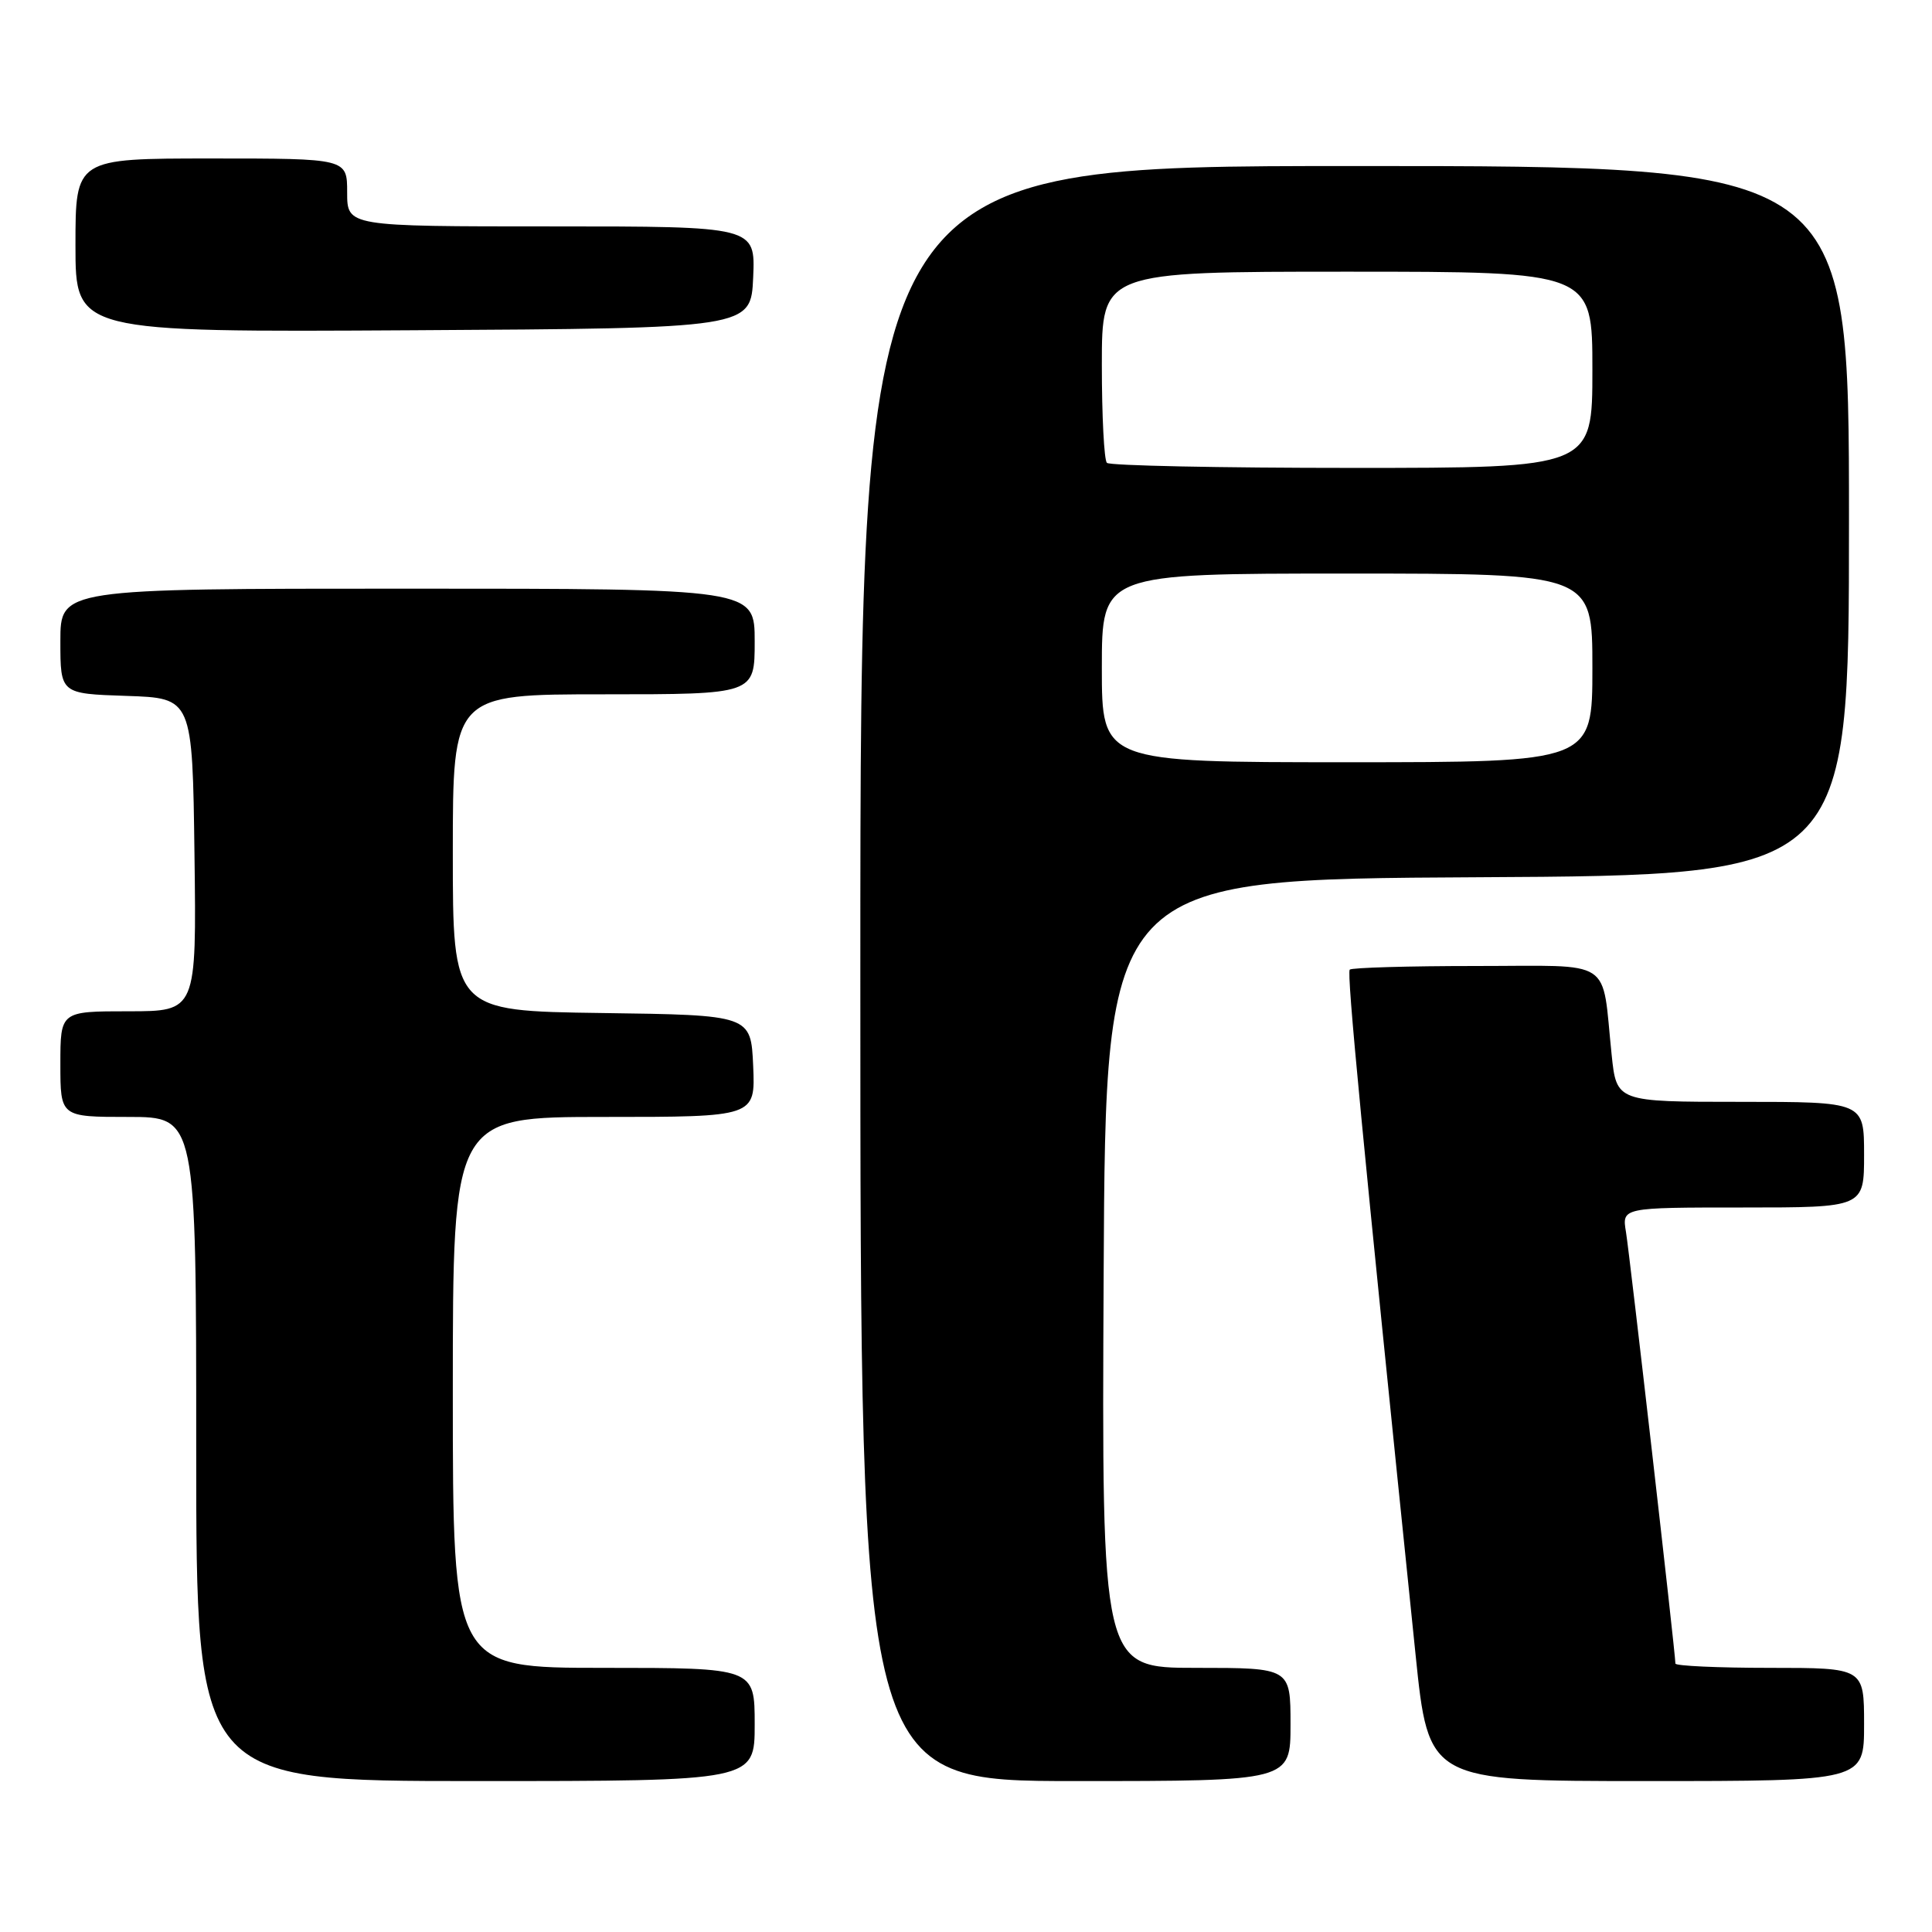 <?xml version="1.0" encoding="UTF-8" standalone="no"?>
<!DOCTYPE svg PUBLIC "-//W3C//DTD SVG 1.1//EN" "http://www.w3.org/Graphics/SVG/1.1/DTD/svg11.dtd" >
<svg xmlns="http://www.w3.org/2000/svg" xmlns:xlink="http://www.w3.org/1999/xlink" version="1.1" viewBox="0 0 256 256">
 <g >
 <path fill="currentColor"
d=" M 100.00 228.50 C 100.00 221.00 100.00 221.00 80.00 221.00 C 60.00 221.00 60.00 221.00 60.00 184.50 C 60.00 148.00 60.00 148.00 80.05 148.00 C 100.09 148.00 100.09 148.00 99.80 141.25 C 99.50 134.50 99.50 134.50 79.75 134.23 C 60.00 133.96 60.00 133.96 60.00 112.98 C 60.00 92.00 60.00 92.00 80.00 92.00 C 100.00 92.00 100.00 92.00 100.00 85.00 C 100.00 78.00 100.00 78.00 54.00 78.00 C 8.00 78.00 8.00 78.00 8.00 84.96 C 8.00 91.92 8.00 91.92 16.75 92.21 C 25.50 92.50 25.50 92.50 25.77 113.25 C 26.04 134.00 26.04 134.00 17.02 134.00 C 8.00 134.00 8.00 134.00 8.00 141.00 C 8.00 148.00 8.00 148.00 17.00 148.00 C 26.00 148.00 26.00 148.00 26.00 192.00 C 26.00 236.00 26.00 236.00 63.00 236.00 C 100.00 236.00 100.00 236.00 100.00 228.50 Z  M 171.00 228.50 C 171.00 221.00 171.00 221.00 158.49 221.00 C 145.98 221.00 145.98 221.00 146.24 168.75 C 146.50 116.50 146.50 116.50 195.75 116.24 C 245.00 115.98 245.00 115.98 245.00 68.99 C 245.00 22.00 245.00 22.00 179.50 22.00 C 114.00 22.00 114.00 22.00 114.00 129.00 C 114.00 236.00 114.00 236.00 142.50 236.00 C 171.00 236.00 171.00 236.00 171.00 228.50 Z  M 247.00 228.50 C 247.00 221.00 247.00 221.00 234.50 221.00 C 227.62 221.00 222.00 220.74 222.00 220.43 C 222.00 219.10 215.94 166.21 215.45 163.25 C 214.91 160.00 214.91 160.00 230.95 160.00 C 247.00 160.00 247.00 160.00 247.00 153.00 C 247.00 146.00 247.00 146.00 230.60 146.00 C 214.20 146.00 214.20 146.00 213.55 139.75 C 212.19 126.75 214.11 128.00 195.59 128.00 C 186.65 128.00 179.12 128.22 178.85 128.48 C 178.43 128.91 180.44 149.88 187.57 219.25 C 189.29 236.00 189.29 236.00 218.14 236.00 C 247.00 236.00 247.00 236.00 247.00 228.50 Z  M 99.80 36.75 C 100.09 30.00 100.09 30.00 73.05 30.00 C 46.00 30.00 46.00 30.00 46.00 25.50 C 46.00 21.00 46.00 21.00 28.00 21.00 C 10.00 21.00 10.00 21.00 10.00 32.51 C 10.00 44.02 10.00 44.02 54.75 43.76 C 99.50 43.50 99.50 43.50 99.80 36.75 Z  M 146.00 88.50 C 146.00 76.00 146.00 76.00 178.50 76.00 C 211.00 76.00 211.00 76.00 211.00 88.50 C 211.00 101.00 211.00 101.00 178.50 101.00 C 146.00 101.00 146.00 101.00 146.00 88.50 Z  M 146.67 61.33 C 146.30 60.97 146.00 55.12 146.00 48.33 C 146.00 36.00 146.00 36.00 178.50 36.00 C 211.00 36.00 211.00 36.00 211.00 49.00 C 211.00 62.00 211.00 62.00 179.17 62.00 C 161.66 62.00 147.03 61.70 146.67 61.33 Z "/>
</g>
</svg>